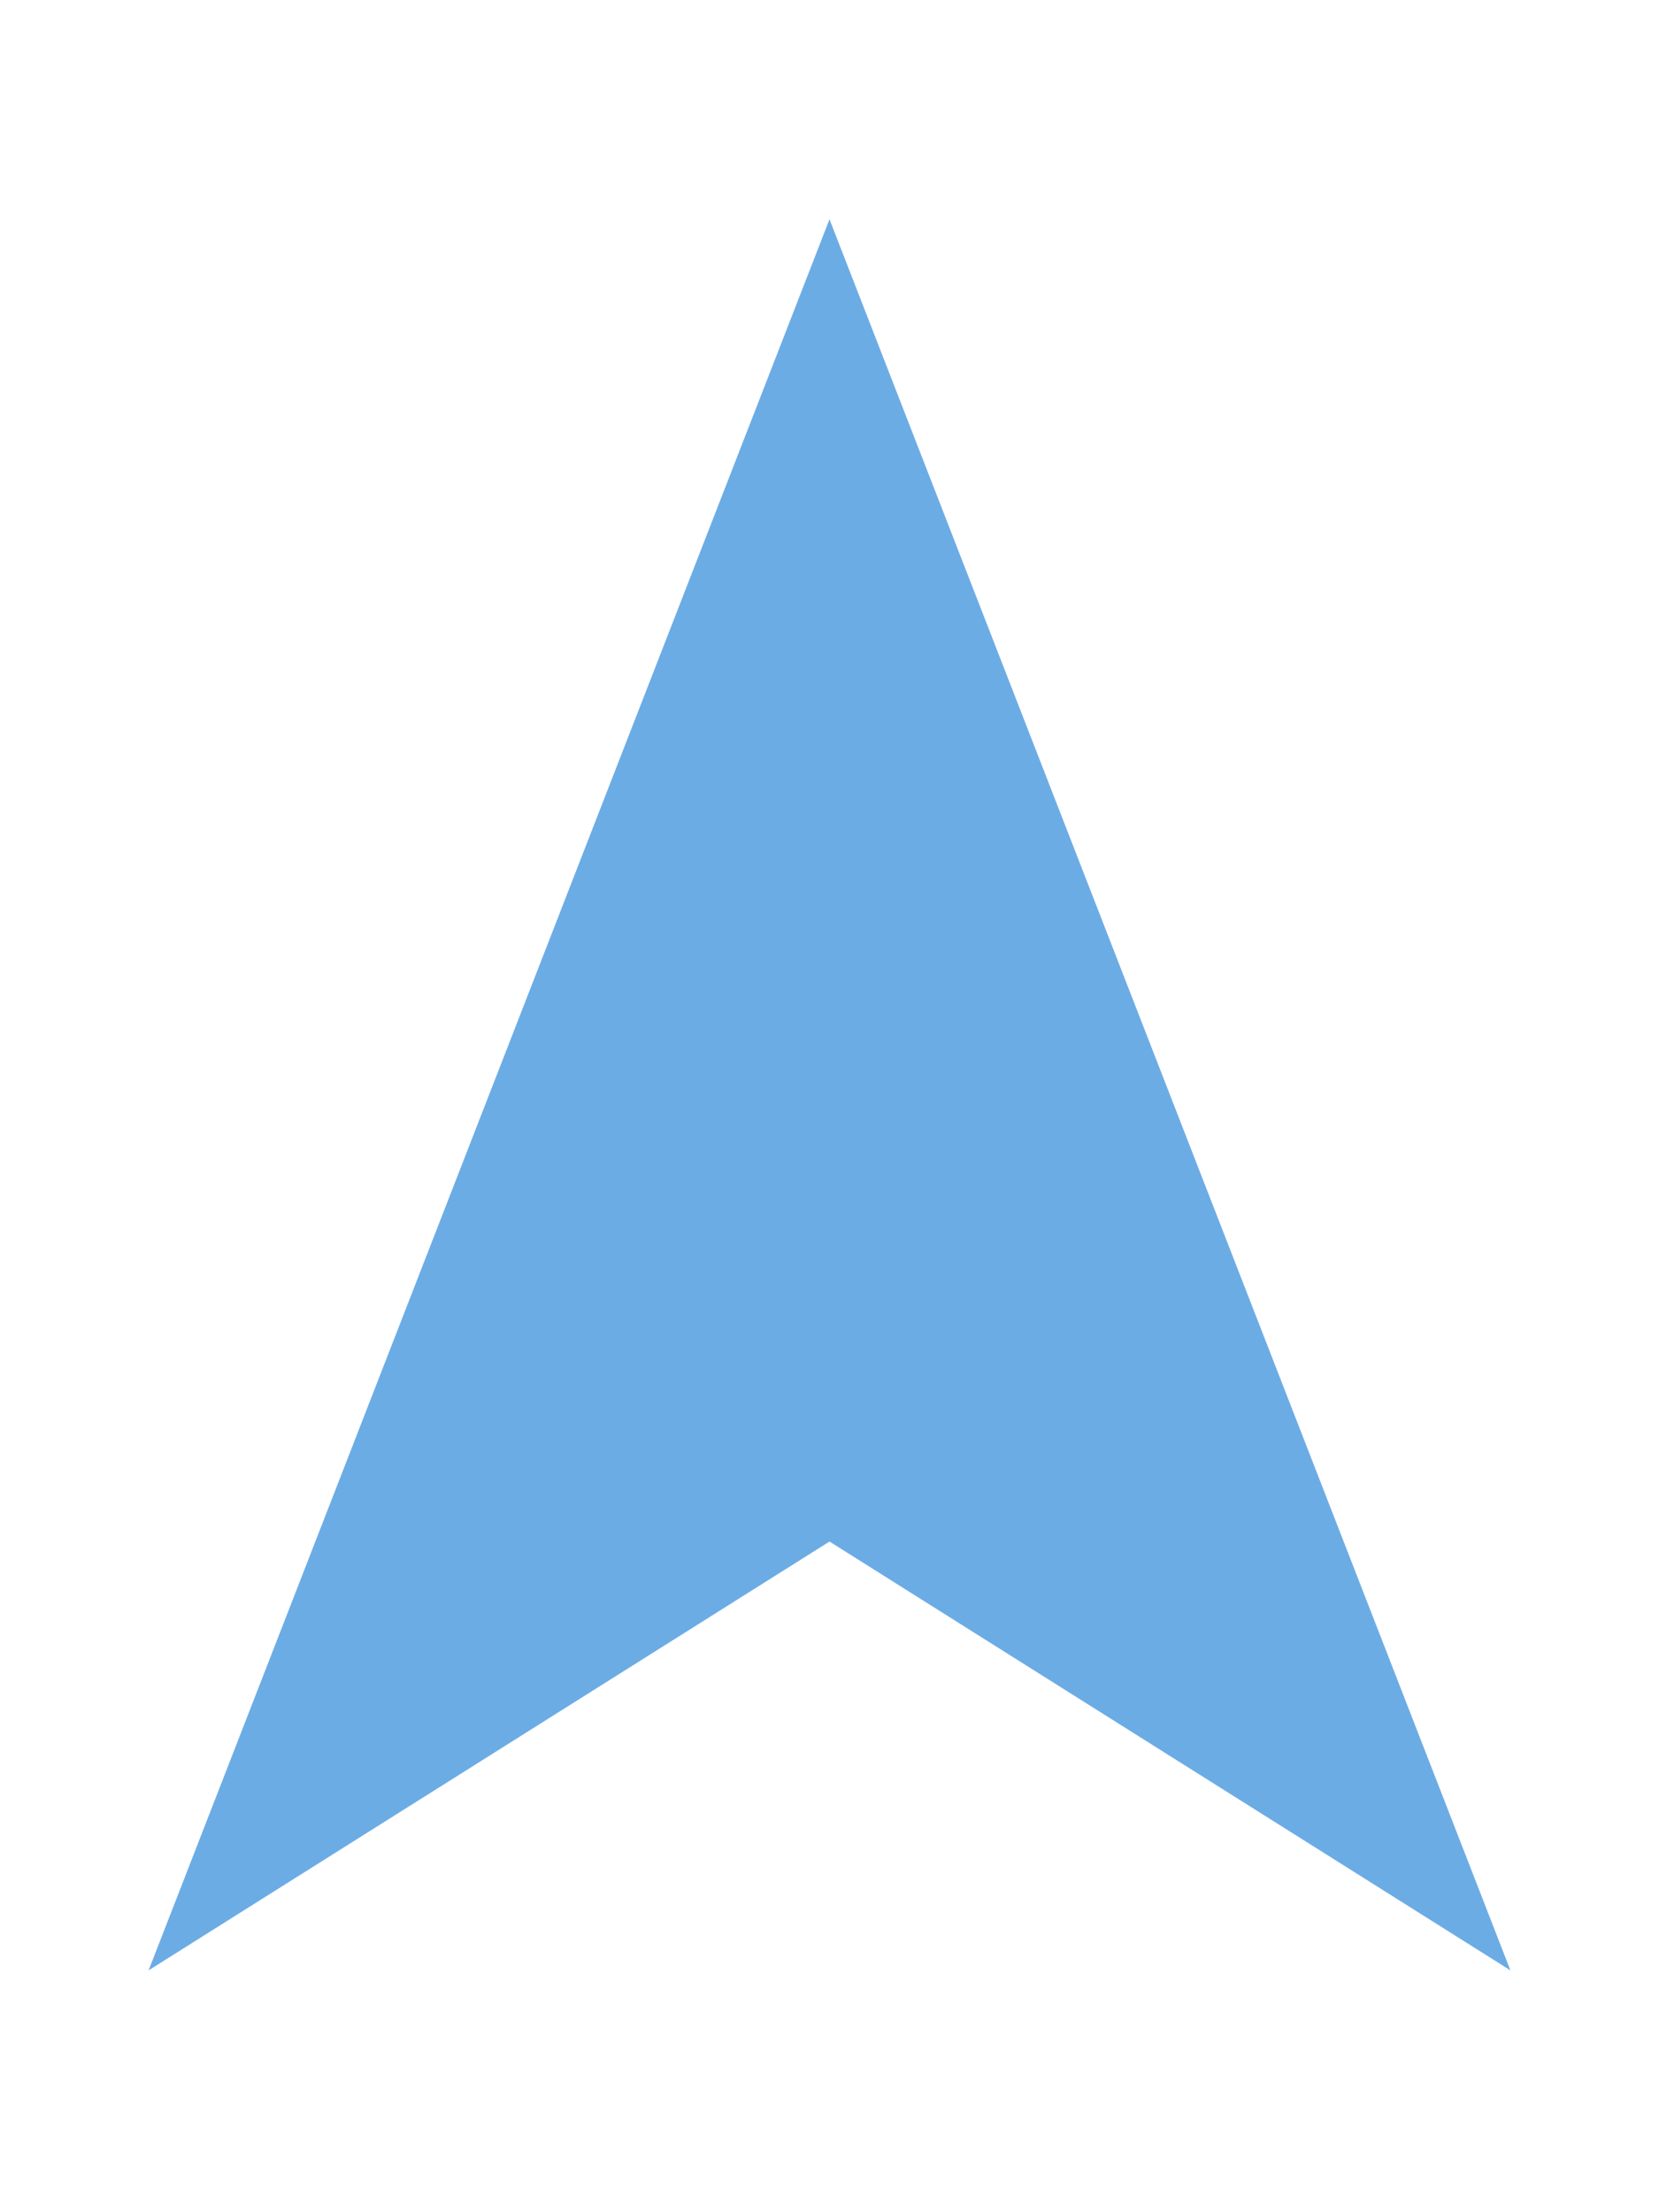 <svg width="30" height="40"

 enable-background="new 0 0 11 11" 
preserveAspectRatio="xMinYMid" viewBox="0 0 11 11" xmlns="http://www.w3.org/2000/svg">
<path d="M5.5 1L9 10 5.5 7.796 2 10z" fill="#6CACE5"
stroke="#6CACE5"
/>
</svg>
